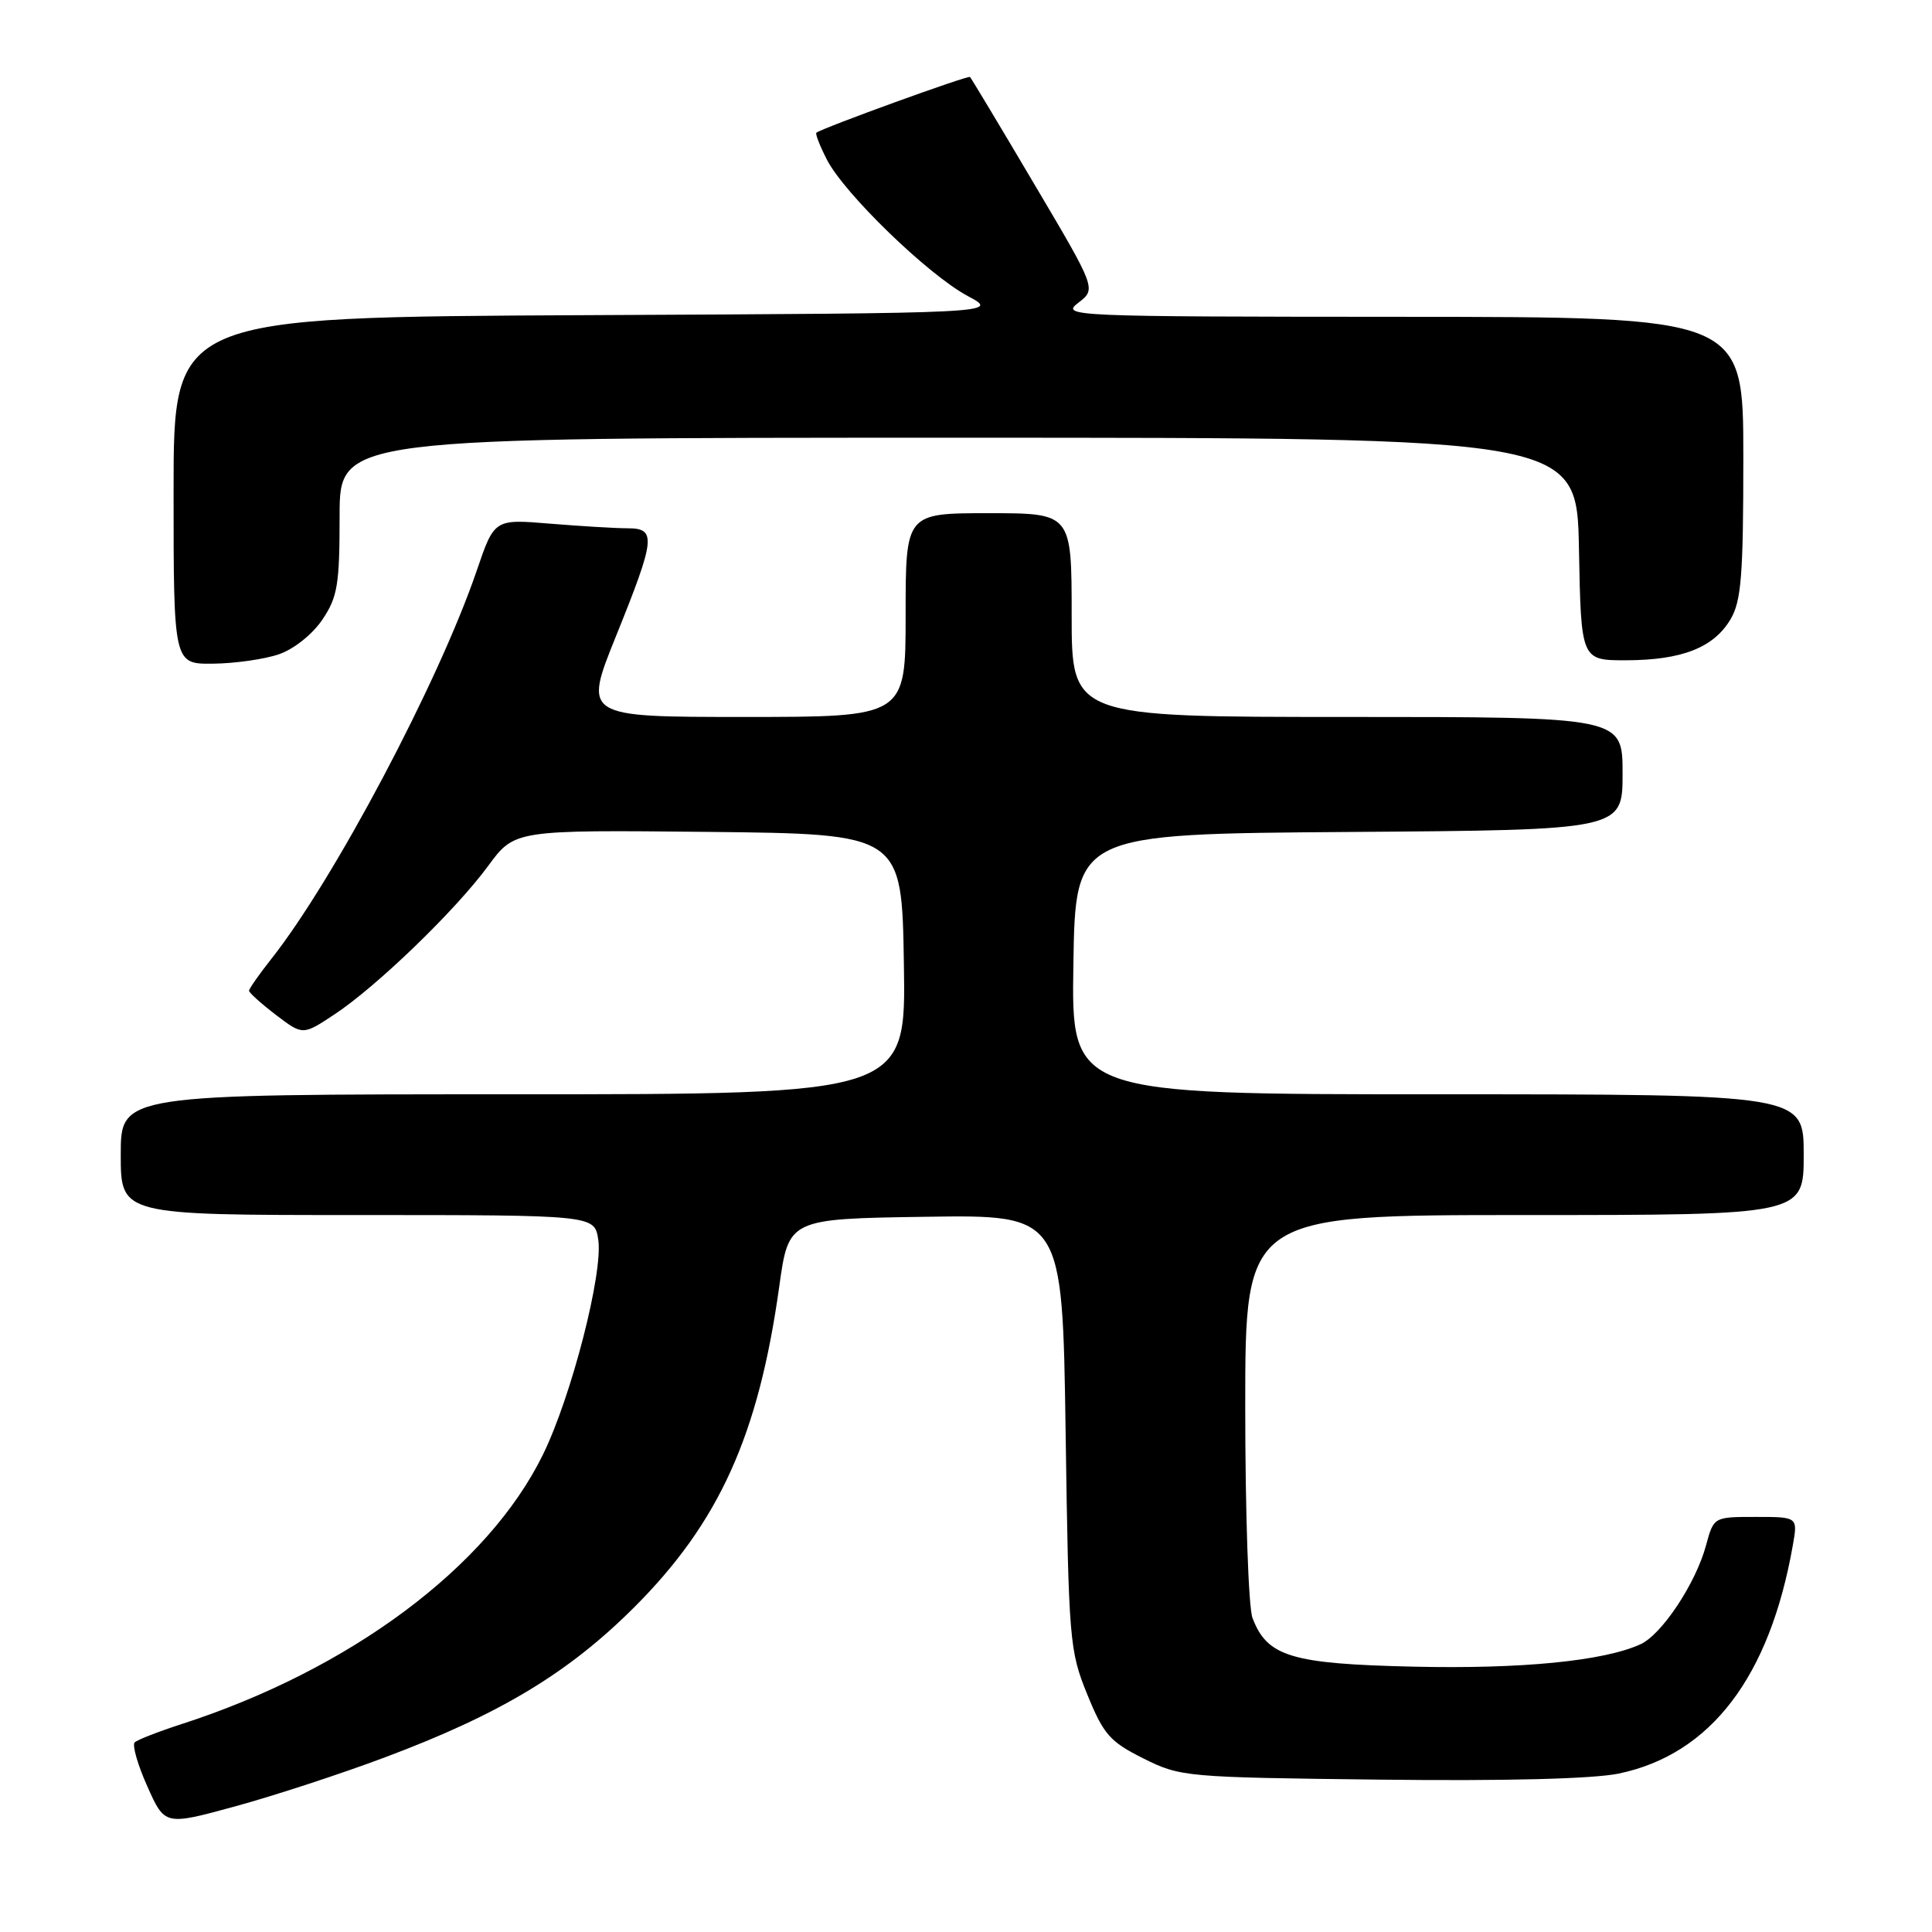 <?xml version="1.0" encoding="UTF-8" standalone="no"?>
<!DOCTYPE svg PUBLIC "-//W3C//DTD SVG 1.1//EN" "http://www.w3.org/Graphics/SVG/1.1/DTD/svg11.dtd" >
<svg xmlns="http://www.w3.org/2000/svg" xmlns:xlink="http://www.w3.org/1999/xlink" version="1.1" viewBox="0 0 256 256">
 <g >
 <path fill="currentColor"
d=" M 51.00 232.86 C 66.24 227.15 75.29 221.70 84.01 213.00 C 95.28 201.75 100.50 190.21 103.25 170.50 C 104.50 161.50 104.50 161.50 122.64 161.23 C 140.78 160.96 140.78 160.96 141.20 189.73 C 141.60 217.43 141.71 218.72 144.06 224.50 C 146.23 229.83 147.06 230.78 151.50 233.00 C 156.40 235.45 157.05 235.51 182.80 235.81 C 199.51 236.01 211.06 235.71 214.48 235.01 C 226.67 232.47 234.49 222.22 237.56 204.75 C 238.22 201.00 238.22 201.00 232.65 201.00 C 227.08 201.00 227.08 201.00 226.06 204.76 C 224.71 209.79 220.20 216.59 217.36 217.88 C 212.49 220.10 201.58 221.17 187.26 220.84 C 171.08 220.47 167.90 219.51 165.96 214.38 C 165.43 213.00 165.00 200.42 165.00 186.43 C 165.00 161.00 165.00 161.00 202.00 161.00 C 239.00 161.00 239.00 161.00 239.00 153.00 C 239.00 145.00 239.00 145.00 190.48 145.00 C 141.95 145.00 141.95 145.00 142.23 127.75 C 142.50 110.50 142.50 110.50 178.75 110.24 C 215.00 109.98 215.00 109.98 215.00 102.49 C 215.00 95.00 215.00 95.00 178.50 95.00 C 142.00 95.00 142.00 95.00 142.00 81.50 C 142.00 68.00 142.00 68.00 131.00 68.00 C 120.00 68.00 120.00 68.00 120.00 81.50 C 120.00 95.00 120.00 95.00 98.65 95.00 C 77.30 95.00 77.30 95.00 81.64 84.25 C 86.86 71.31 87.00 70.00 83.15 70.00 C 81.58 70.00 76.97 69.72 72.90 69.39 C 65.50 68.77 65.50 68.77 63.16 75.64 C 58.14 90.34 44.27 116.56 35.92 127.10 C 34.32 129.13 33.00 131.01 33.00 131.28 C 33.00 131.54 34.60 132.98 36.56 134.48 C 40.12 137.19 40.12 137.19 44.31 134.42 C 49.90 130.73 60.36 120.63 64.69 114.73 C 68.19 109.97 68.19 109.97 93.85 110.23 C 119.50 110.50 119.50 110.50 119.77 127.75 C 120.05 145.00 120.05 145.00 68.02 145.00 C 16.00 145.00 16.00 145.00 16.00 153.00 C 16.00 161.00 16.00 161.00 47.39 161.00 C 78.77 161.00 78.77 161.00 79.27 164.25 C 79.94 168.64 75.72 185.05 71.93 192.77 C 64.64 207.64 46.35 221.26 24.00 228.47 C 20.98 229.45 18.21 230.53 17.85 230.87 C 17.49 231.22 18.24 233.84 19.52 236.70 C 21.84 241.90 21.84 241.90 31.17 239.35 C 36.30 237.95 45.22 235.03 51.00 232.86 Z  M 36.97 86.69 C 38.95 86.01 41.41 84.04 42.72 82.10 C 44.73 79.11 45.00 77.48 45.00 68.35 C 45.00 58.00 45.00 58.00 126.97 58.00 C 208.95 58.00 208.95 58.00 209.22 72.75 C 209.50 87.50 209.50 87.50 215.50 87.49 C 222.86 87.47 227.09 85.81 229.31 82.05 C 230.73 79.64 231.00 76.26 231.00 60.60 C 231.00 42.00 231.00 42.00 185.75 41.98 C 141.68 41.96 140.56 41.91 142.88 40.12 C 145.27 38.29 145.27 38.29 137.05 24.40 C 132.53 16.75 128.70 10.37 128.53 10.20 C 128.28 9.95 109.14 16.89 108.18 17.58 C 108.00 17.71 108.63 19.32 109.57 21.16 C 111.91 25.70 122.98 36.41 128.22 39.22 C 132.50 41.50 132.50 41.50 77.75 41.76 C 23.00 42.02 23.00 42.02 23.00 65.01 C 23.00 88.00 23.00 88.00 28.25 87.94 C 31.14 87.91 35.06 87.35 36.97 86.69 Z "/>
</g>
</svg>